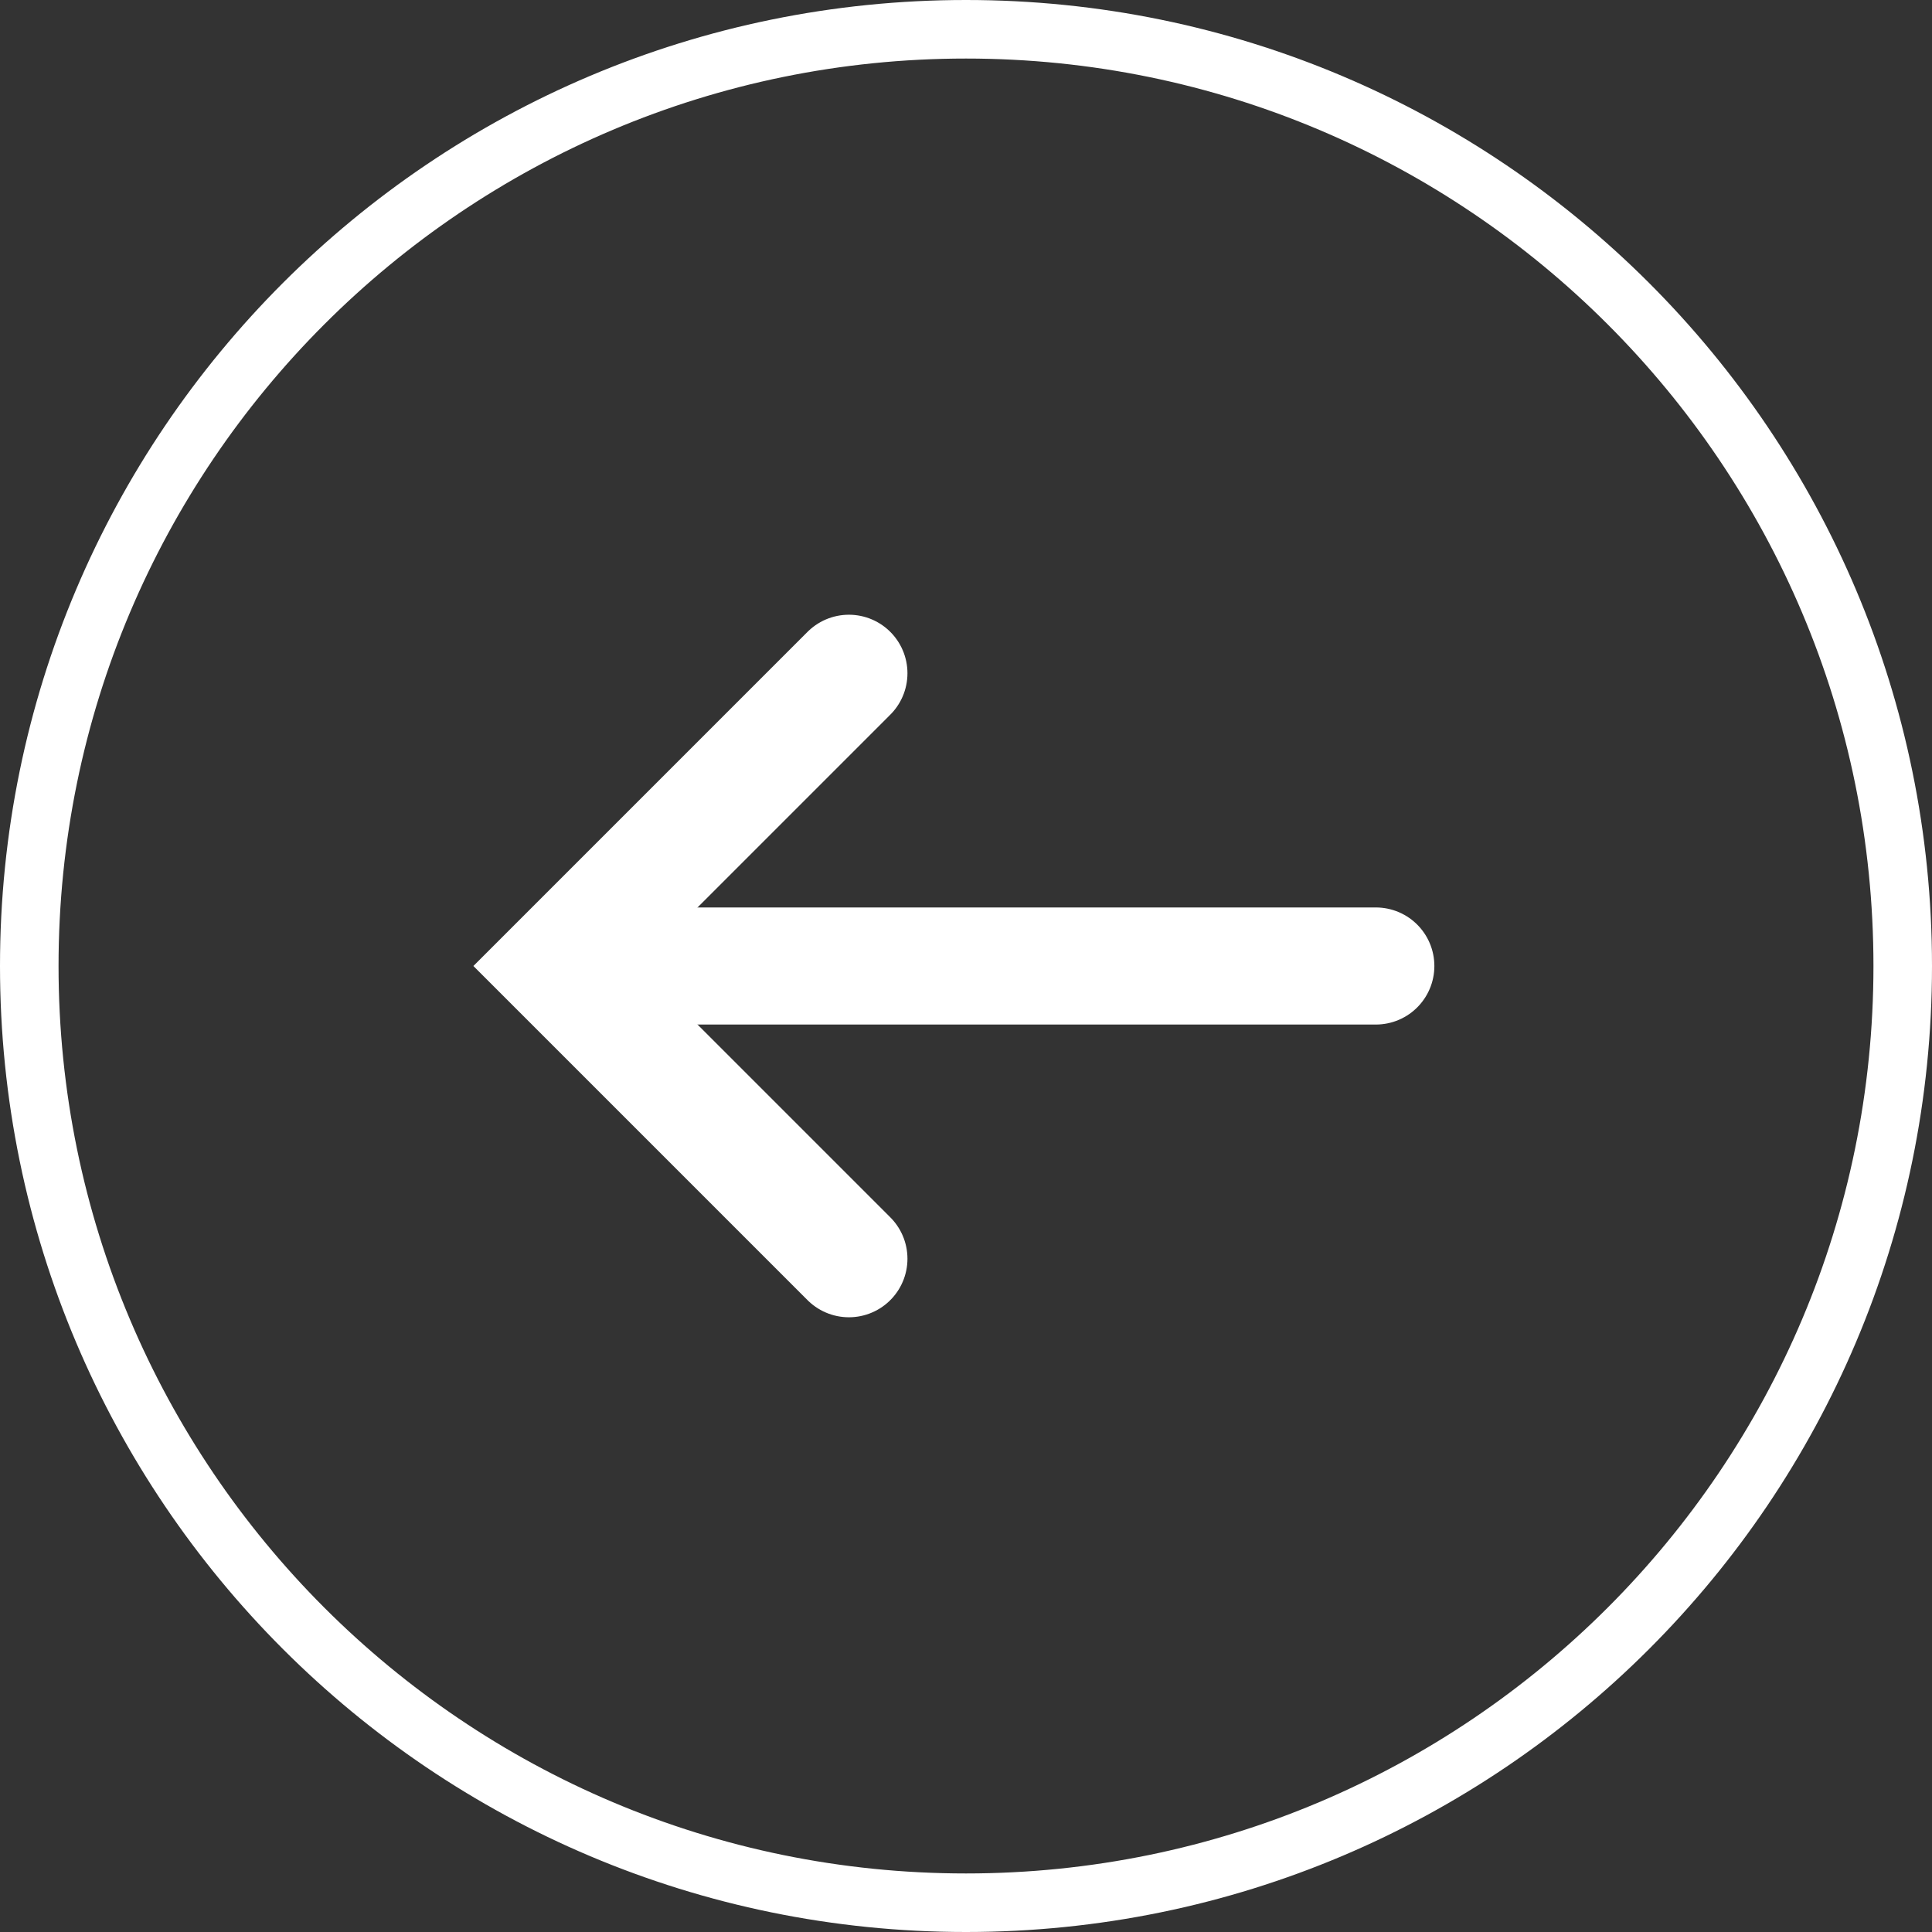 <svg width="66" height="66" viewBox="0 0 66 66" fill="none" xmlns="http://www.w3.org/2000/svg">
<rect x="0" y="0" width="66" height="66" fill="#333333" stroke="none"/>
<path fill-rule="evenodd" clip-rule="evenodd" d="M33 65C50.673 65 65 50.673 65 33C65 15.327 50.673 1 33 1C15.327 1 1 15.327 1 33C1 50.673 15.327 65 33 65Z" stroke="white" stroke-width="2"></path>
<path d="M29 23L19 33L29 43" stroke="white" stroke-width="4" stroke-linecap="round"></path>
<path d="M47 33H23" stroke="white" stroke-width="4" stroke-linecap="round"></path>
</svg>
